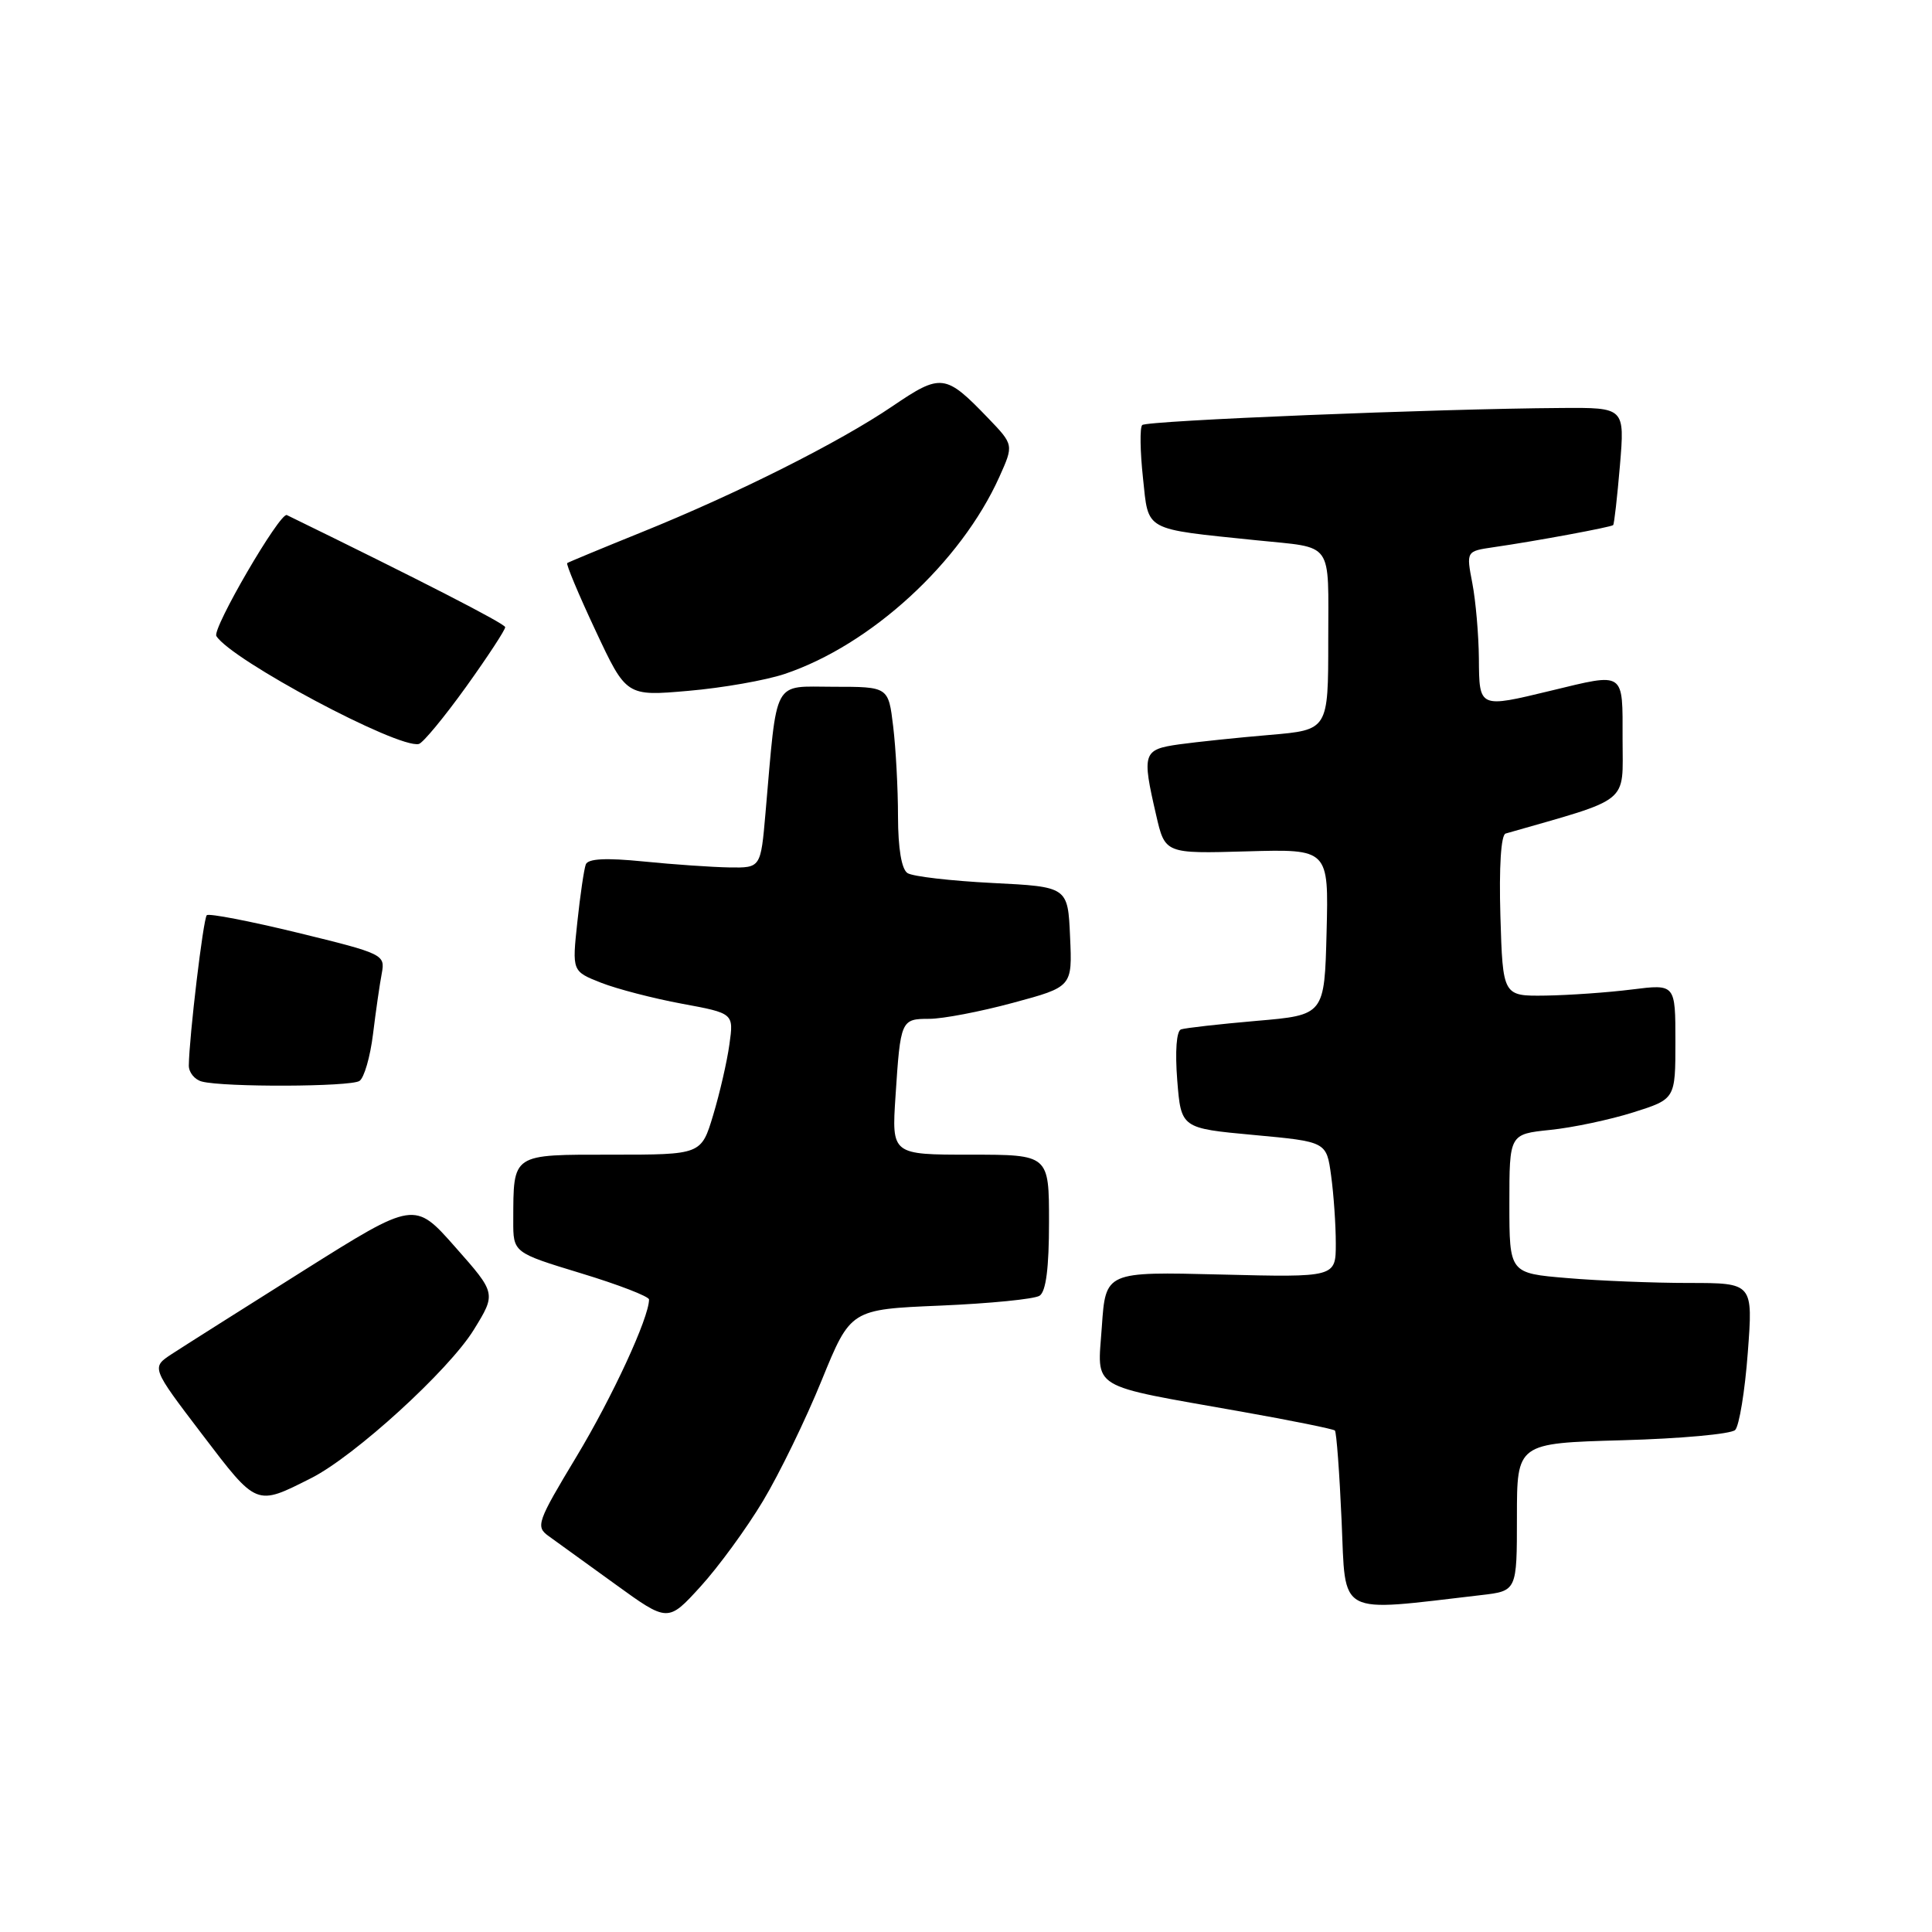<?xml version="1.0" encoding="UTF-8" standalone="no"?>
<!DOCTYPE svg PUBLIC "-//W3C//DTD SVG 1.1//EN" "http://www.w3.org/Graphics/SVG/1.1/DTD/svg11.dtd" >
<svg xmlns="http://www.w3.org/2000/svg" xmlns:xlink="http://www.w3.org/1999/xlink" version="1.1" viewBox="0 0 256 256">
 <g >
 <path fill="currentColor"
d=" M 101.10 198.89 C 103.28 195.26 106.78 188.06 108.88 182.89 C 112.71 173.50 112.71 173.50 124.60 173.00 C 131.15 172.72 137.06 172.14 137.75 171.69 C 138.60 171.14 139.00 168.00 139.00 161.94 C 139.00 153.00 139.00 153.00 128.58 153.00 C 118.15 153.00 118.15 153.00 118.66 145.25 C 119.32 135.15 119.38 135.00 123.15 135.00 C 124.92 135.00 129.90 134.05 134.22 132.88 C 142.09 130.76 142.09 130.76 141.79 124.13 C 141.50 117.50 141.50 117.50 131.50 117.00 C 126.00 116.72 120.94 116.14 120.25 115.69 C 119.46 115.18 119.00 112.44 118.99 108.19 C 118.99 104.51 118.70 99.14 118.35 96.25 C 117.72 91.00 117.72 91.00 110.45 91.00 C 102.28 91.00 103.02 89.61 101.43 107.75 C 100.80 115.00 100.80 115.00 96.65 114.94 C 94.37 114.90 89.25 114.55 85.28 114.15 C 80.28 113.65 77.92 113.77 77.62 114.54 C 77.39 115.15 76.88 118.59 76.50 122.18 C 75.80 128.70 75.80 128.70 79.65 130.22 C 81.77 131.05 86.59 132.30 90.37 133.00 C 97.23 134.27 97.23 134.27 96.65 138.39 C 96.34 140.65 95.37 144.86 94.50 147.75 C 92.92 153.00 92.92 153.00 81.08 153.00 C 67.71 153.00 68.04 152.78 68.01 161.74 C 68.00 165.98 68.00 165.98 77.00 168.72 C 81.95 170.22 86.00 171.79 86.00 172.19 C 86.00 174.60 81.14 185.12 76.38 193.02 C 71.18 201.65 70.96 202.28 72.67 203.52 C 73.68 204.24 77.65 207.12 81.50 209.90 C 88.50 214.97 88.50 214.97 92.82 210.23 C 95.19 207.63 98.92 202.53 101.10 198.89 Z  M 196.25 211.36 C 201.00 210.81 201.00 210.81 201.00 201.02 C 201.00 191.23 201.00 191.23 214.97 190.84 C 222.65 190.63 229.38 190.02 229.92 189.48 C 230.45 188.94 231.21 184.34 231.59 179.25 C 232.29 170.00 232.29 170.00 223.79 170.00 C 219.12 170.00 211.86 169.71 207.65 169.35 C 200.00 168.71 200.00 168.71 200.00 159.49 C 200.00 150.28 200.00 150.28 205.40 149.72 C 208.37 149.42 213.32 148.37 216.40 147.40 C 222.00 145.63 222.00 145.63 222.00 138.01 C 222.00 130.39 222.00 130.39 216.25 131.11 C 213.09 131.51 207.94 131.87 204.81 131.92 C 199.13 132.00 199.13 132.00 198.81 121.37 C 198.62 114.87 198.89 110.63 199.50 110.45 C 216.24 105.65 215.00 106.65 215.00 97.97 C 215.00 88.86 215.40 89.13 205.50 91.52 C 195.94 93.83 196.01 93.86 195.96 87.25 C 195.93 84.09 195.54 79.60 195.09 77.27 C 194.28 73.04 194.28 73.04 197.89 72.51 C 203.45 71.71 213.47 69.85 213.75 69.58 C 213.89 69.45 214.29 65.89 214.65 61.67 C 215.29 54.00 215.29 54.00 206.90 54.06 C 190.46 54.16 151.94 55.73 151.35 56.32 C 151.02 56.64 151.07 59.80 151.45 63.33 C 152.21 70.47 151.41 70.03 166.50 71.59 C 176.84 72.66 176.00 71.48 176.00 84.88 C 176.00 96.72 176.00 96.72 168.25 97.38 C 163.99 97.74 158.59 98.31 156.25 98.63 C 151.44 99.31 151.29 99.77 153.19 107.98 C 154.37 113.12 154.37 113.12 165.22 112.81 C 176.06 112.50 176.06 112.50 175.78 123.50 C 175.50 134.50 175.50 134.50 166.50 135.27 C 161.55 135.70 157.05 136.21 156.49 136.40 C 155.89 136.61 155.69 139.28 155.99 143.13 C 156.50 149.50 156.50 149.50 166.13 150.39 C 175.77 151.28 175.77 151.28 176.38 155.78 C 176.72 158.25 177.00 162.30 177.00 164.77 C 177.00 169.26 177.00 169.26 161.75 168.88 C 146.50 168.50 146.50 168.50 146.00 175.78 C 145.42 184.27 144.00 183.41 164.50 187.05 C 171.10 188.22 176.67 189.35 176.88 189.55 C 177.09 189.76 177.49 195.15 177.77 201.53 C 178.34 214.33 176.96 213.60 196.25 211.36 Z  M 41.23 195.86 C 47.00 192.95 59.48 181.56 62.78 176.20 C 65.75 171.38 65.75 171.38 60.33 165.25 C 54.92 159.12 54.92 159.12 40.21 168.37 C 32.12 173.46 24.27 178.43 22.77 179.41 C 20.04 181.20 20.04 181.20 26.77 190.04 C 34.09 199.65 33.88 199.57 41.23 195.86 Z  M 47.63 143.23 C 48.25 142.83 49.06 140.03 49.43 137.00 C 49.80 133.97 50.32 130.36 50.59 128.96 C 51.05 126.49 50.79 126.36 39.48 123.60 C 33.11 122.05 27.67 121.00 27.40 121.27 C 26.93 121.73 25.06 137.45 25.02 141.18 C 25.01 142.10 25.79 143.06 26.75 143.31 C 29.69 144.08 46.43 144.02 47.63 143.23 Z  M 61.75 91.02 C 64.64 86.99 66.97 83.43 66.94 83.10 C 66.90 82.63 55.61 76.84 38.01 68.25 C 37.11 67.82 28.08 83.32 28.67 84.28 C 30.63 87.44 52.75 99.24 55.50 98.58 C 56.05 98.44 58.86 95.04 61.75 91.02 Z  M 103.98 89.30 C 115.41 85.46 127.31 74.54 132.42 63.19 C 134.33 58.94 134.33 58.94 130.92 55.39 C 125.27 49.52 124.70 49.45 118.25 53.83 C 111.21 58.61 97.68 65.41 85.00 70.53 C 79.78 72.64 75.35 74.48 75.16 74.61 C 74.98 74.73 76.66 78.76 78.91 83.55 C 82.99 92.26 82.99 92.26 91.22 91.54 C 95.75 91.15 101.49 90.14 103.98 89.30 Z "/>
</g>
</svg>